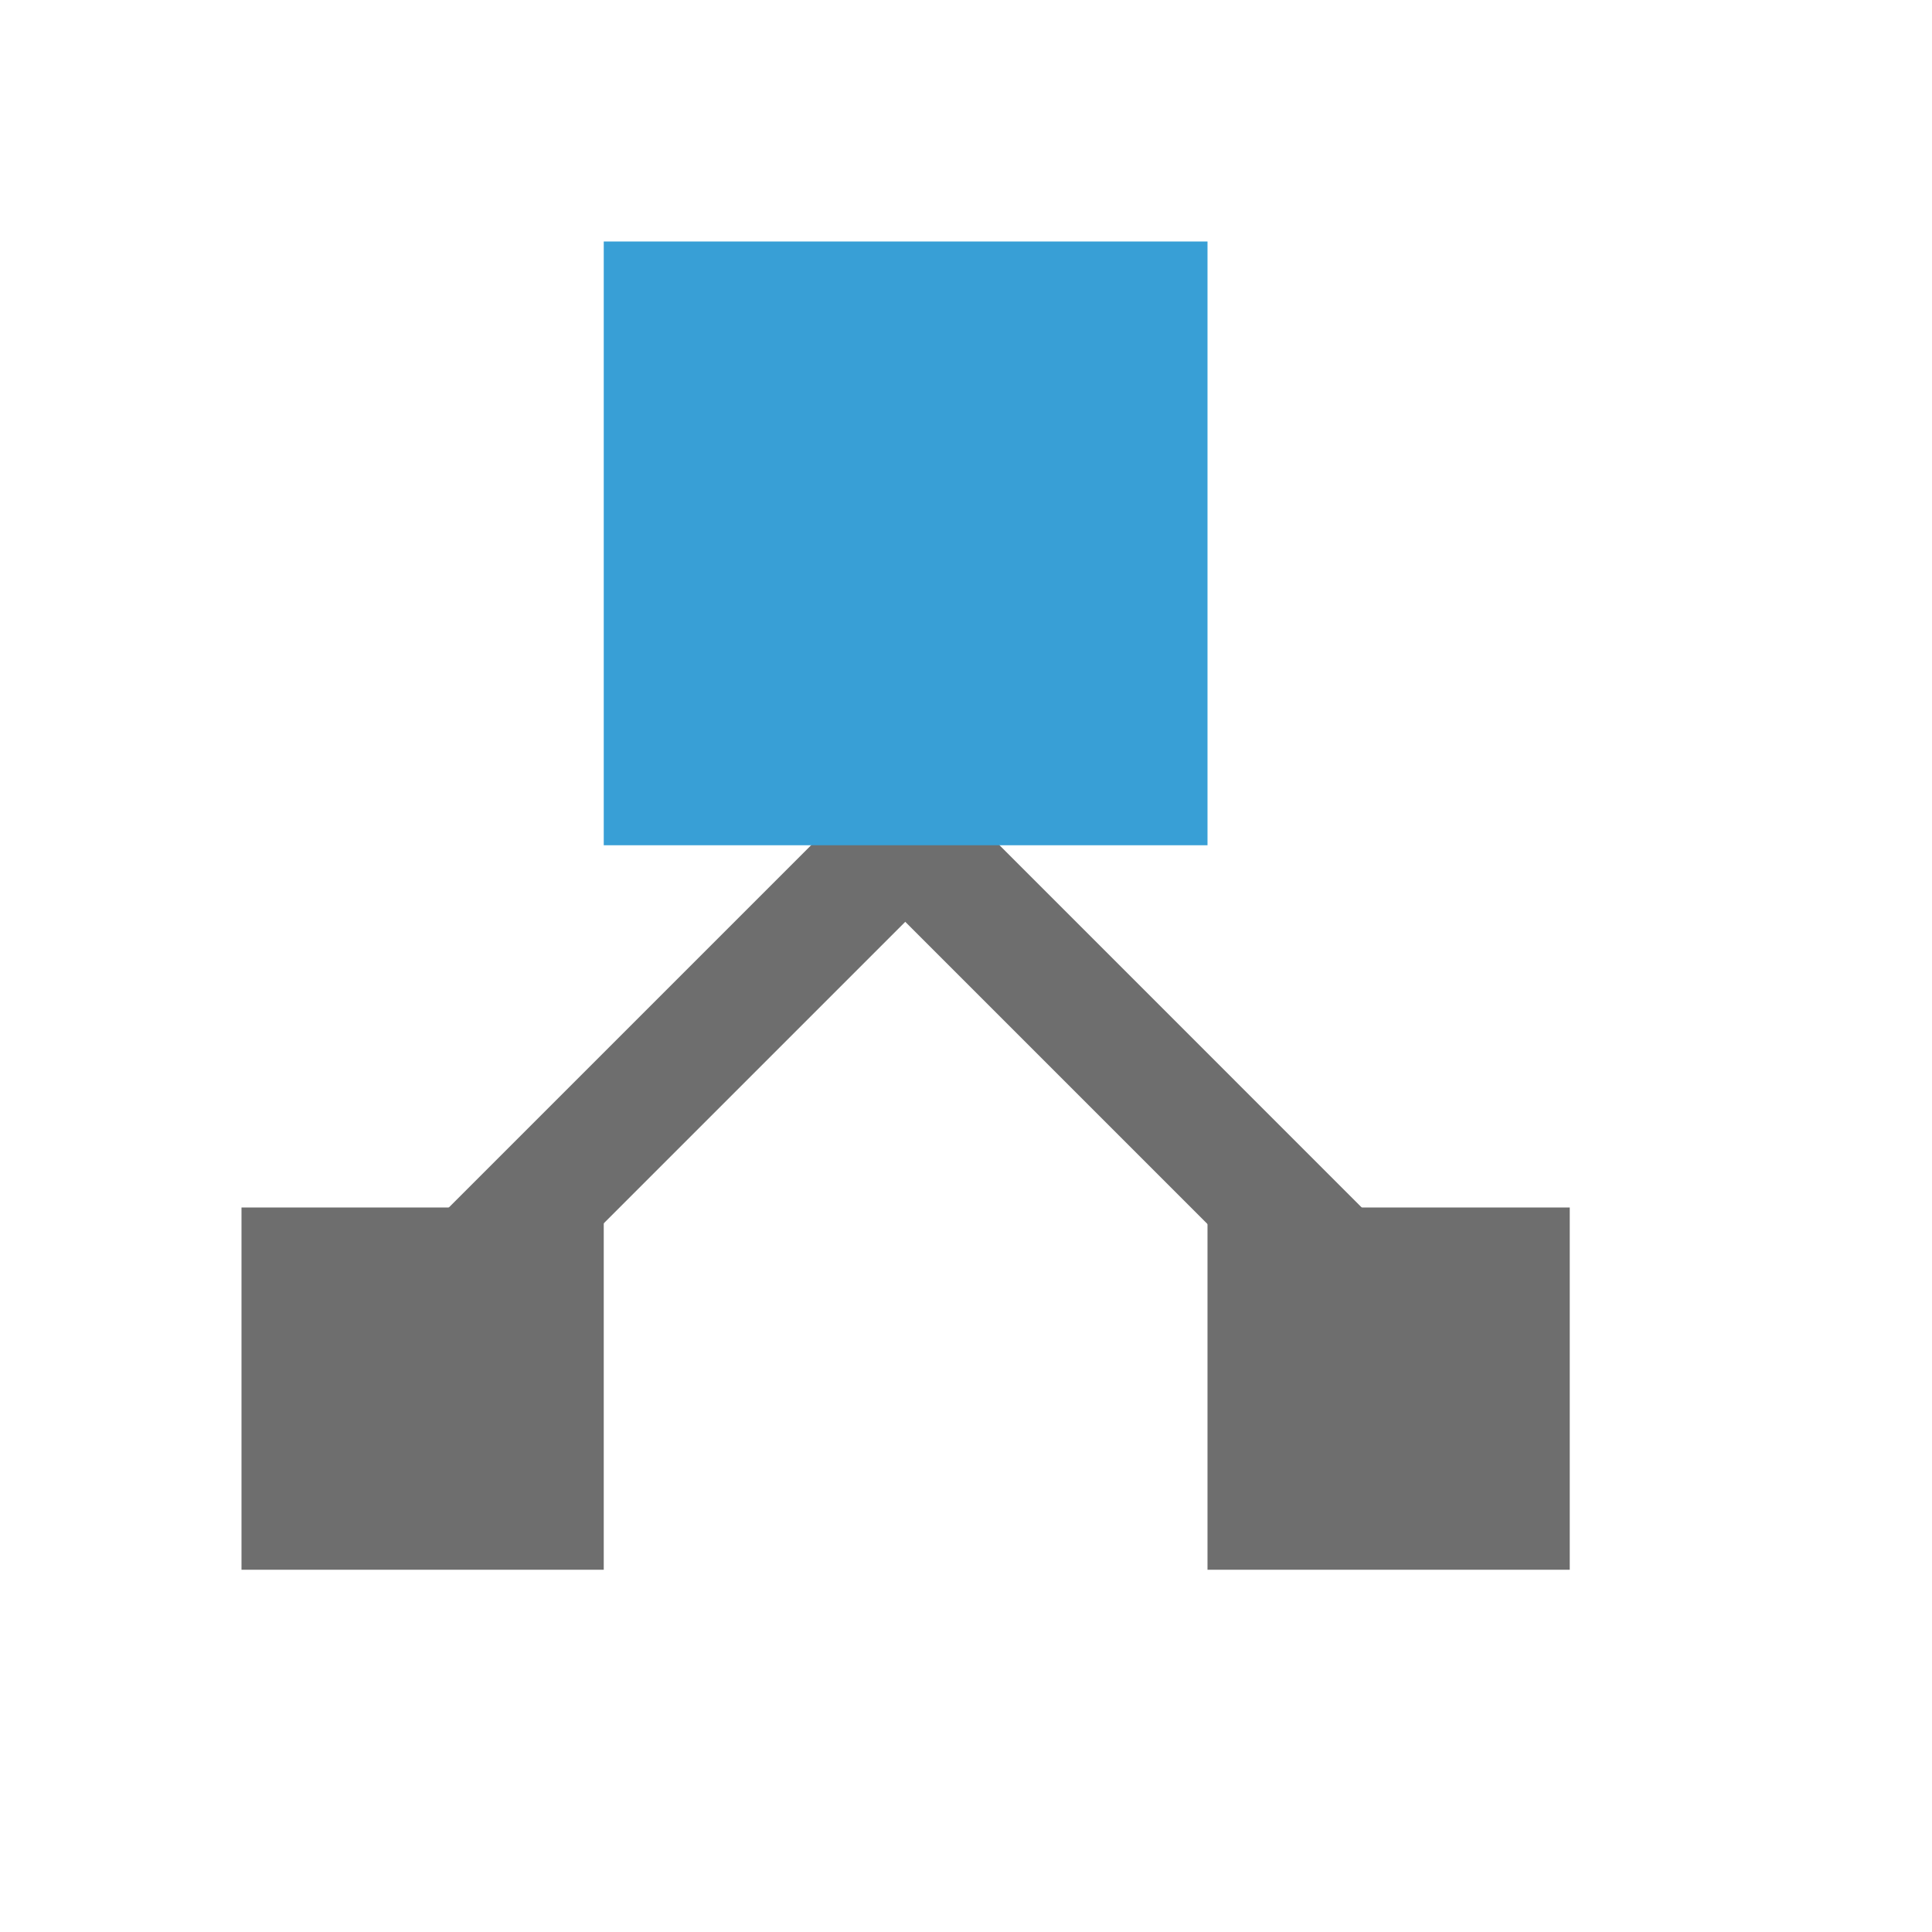 <svg xmlns="http://www.w3.org/2000/svg" width="16" height="16" viewBox="0 0 16 16">
    <g>
        <rect x="2" y="10" width="3" height="3" style="fill:#6e6e6e;"/>
        <rect x="10" y="10" width="3" height="3" style="fill:#6e6e6e;"/>
        <path d="M8.754,6.377l-0.707,-0.707l-5.657,5.657l0.707,0.707l5.657,-5.657Z" style="fill:#6e6e6e;"/>
        <path d="M5.932,6.069l0.707,-0.708l6.258,6.259l-0.707,0.707l-6.258,-6.258Z" style="fill:#6e6e6e;"/>
        <rect x="5" y="2" width="5" height="5" style="fill:#389fd6;"/>
    </g>
</svg>
